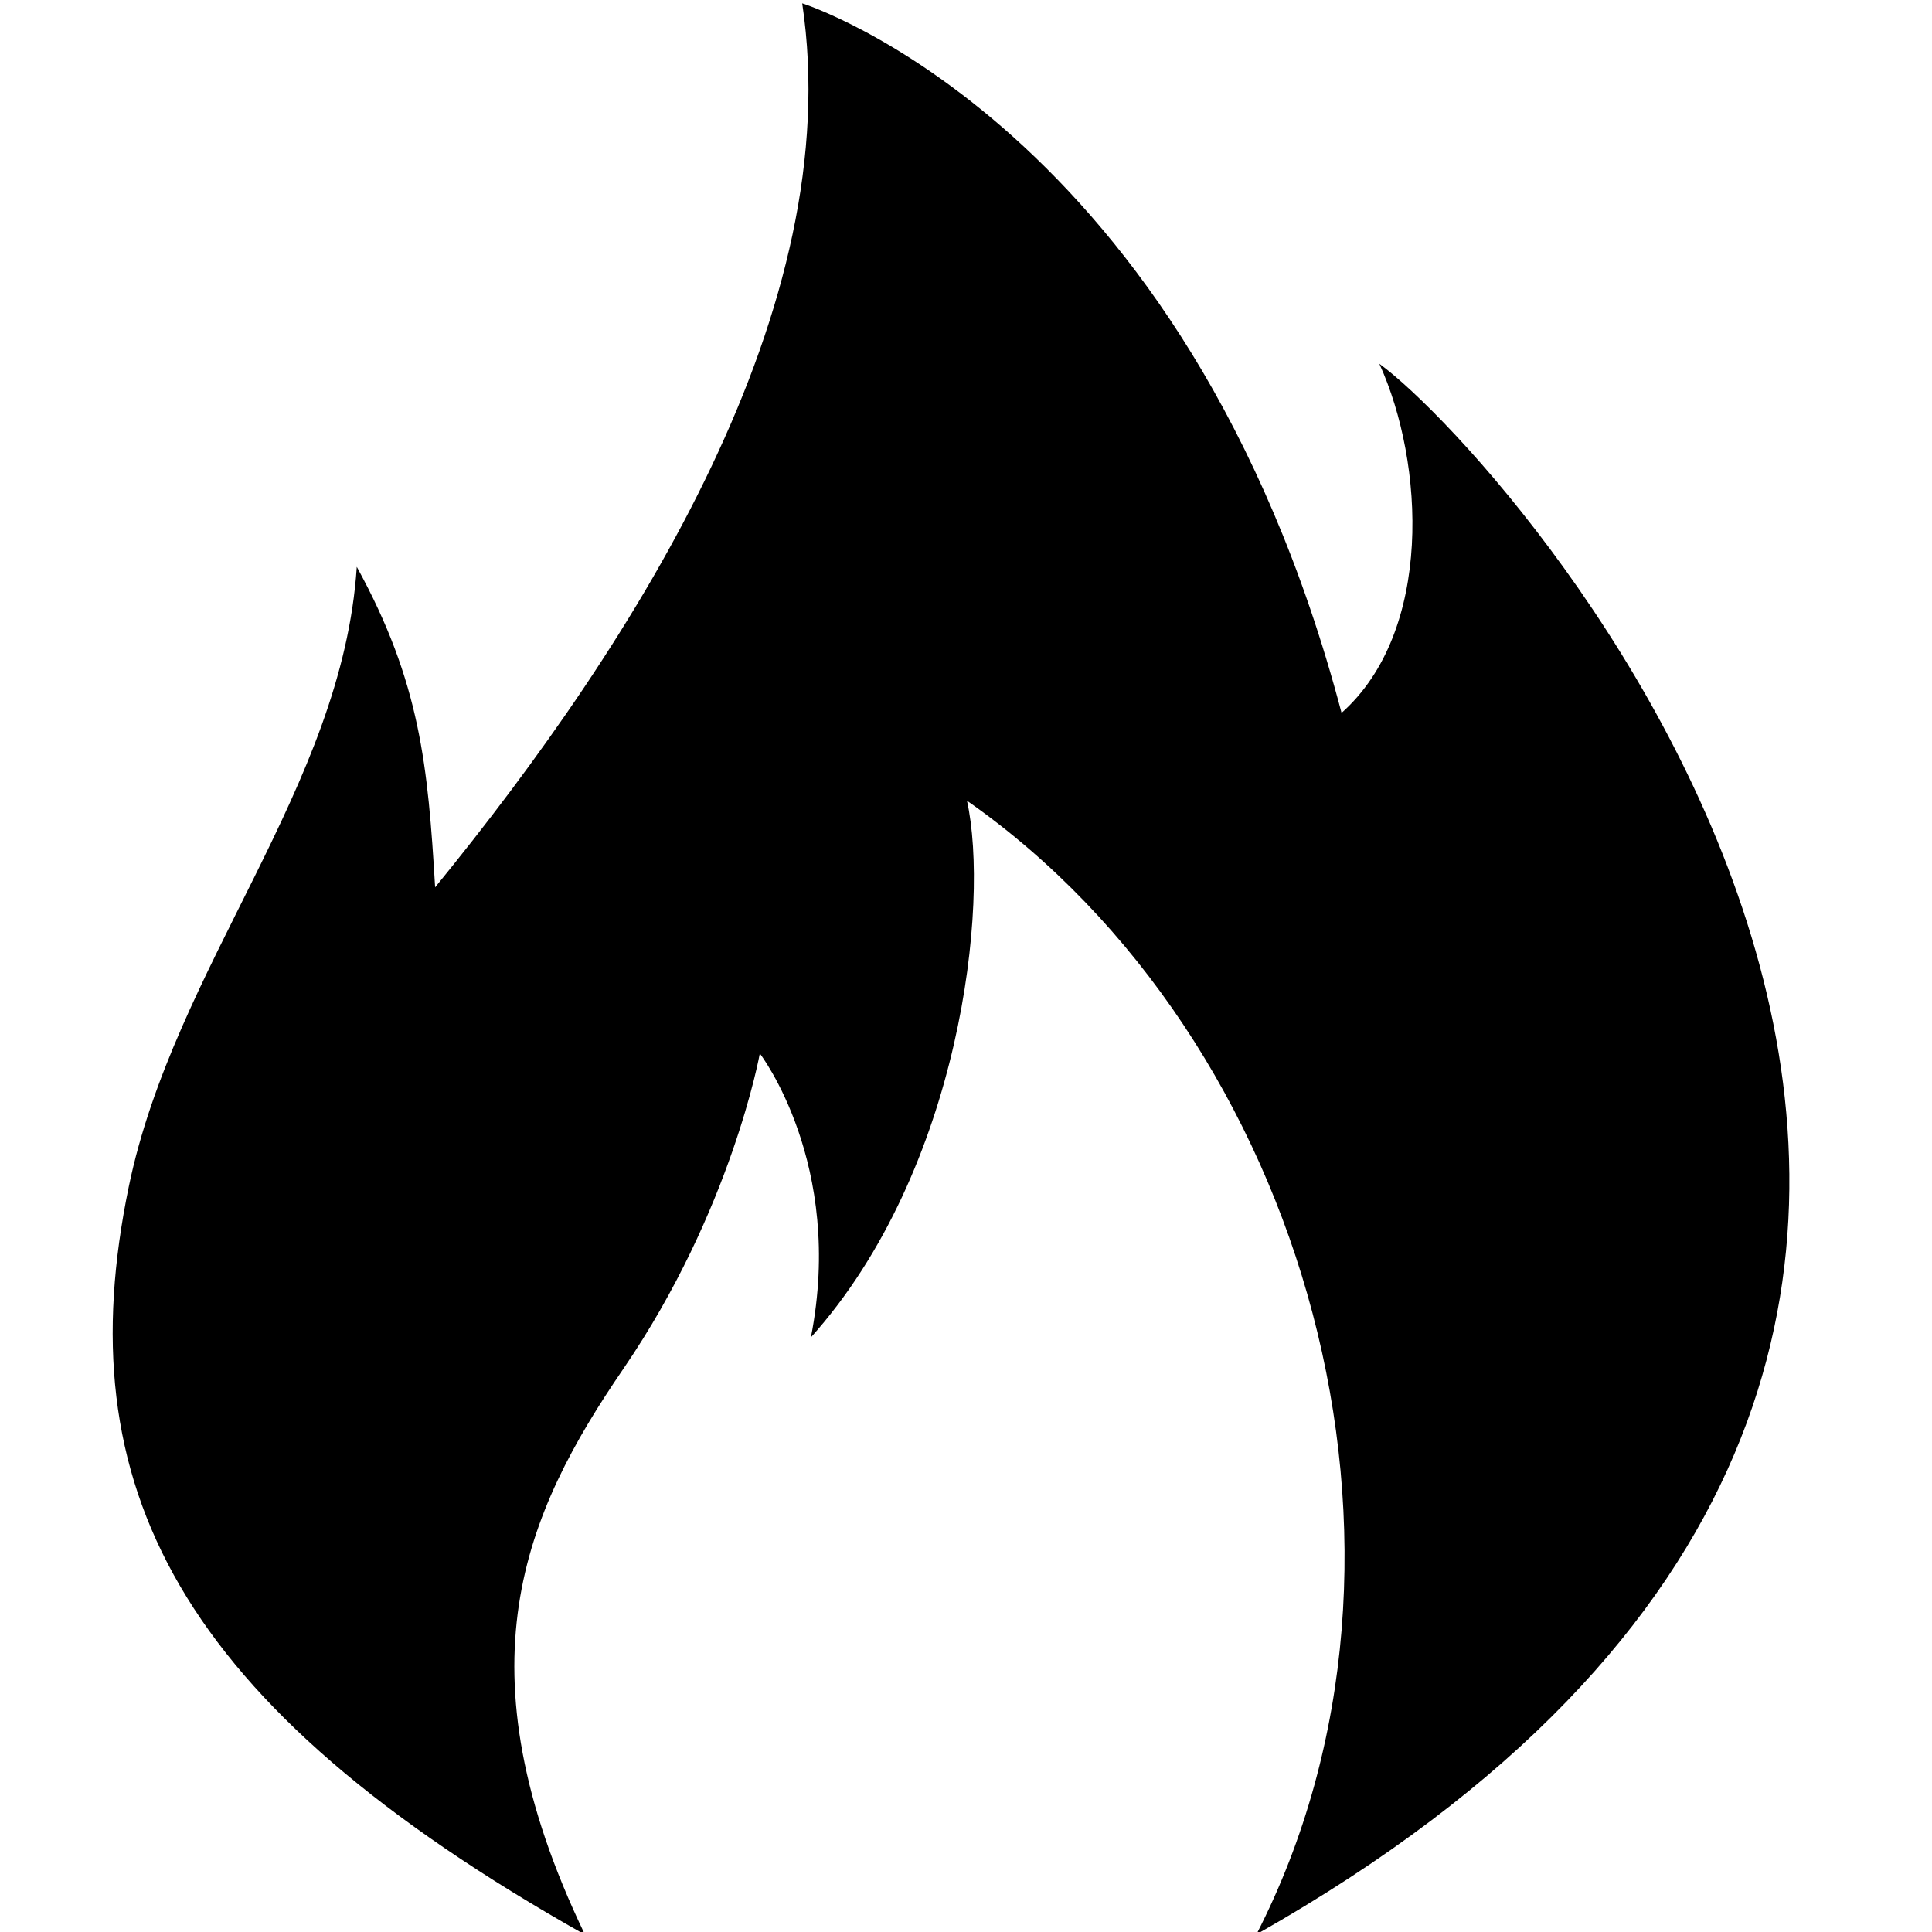 <?xml version="1.0" encoding="utf-8"?>
<!-- Generator: Adobe Illustrator 15.0.0, SVG Export Plug-In . SVG Version: 6.00 Build 0)  -->
<!DOCTYPE svg PUBLIC "-//W3C//DTD SVG 1.1//EN" "http://www.w3.org/Graphics/SVG/1.1/DTD/svg11.dtd">
<svg version="1.1" id="图层_1" xmlns="http://www.w3.org/2000/svg" xmlns:xlink="http://www.w3.org/1999/xlink" x="0px" y="0px"
	 width="18px" height="18px" viewBox="0 0 18 18" enable-background="new 0 0 18 18" xml:space="preserve">
<path d="M5.448,18.021c-1.198-2.494-0.56-3.924,0.361-5.27c1.009-1.477,1.27-2.936,1.27-2.936
	s0.793,1.03,0.476,2.645c1.4-1.561,1.666-4.046,1.454-5c3.168,2.214,4.521,7.007,2.697,10.562
	c9.705-5.492,2.414-13.708,1.145-14.633c0.422,0.925,0.503,2.492-0.352,3.253c-1.447-5.487-5.025-6.611-5.025-6.611
	c0.423,2.829-1.533,5.923-3.42,8.236C3.987,7.141,3.917,6.361,3.324,5.281C3.191,7.332,1.625,9.003,1.2,11.055
	c-0.575,2.781,0.431,4.818,4.248,6.969L5.448,18.021z"/>
</svg>

